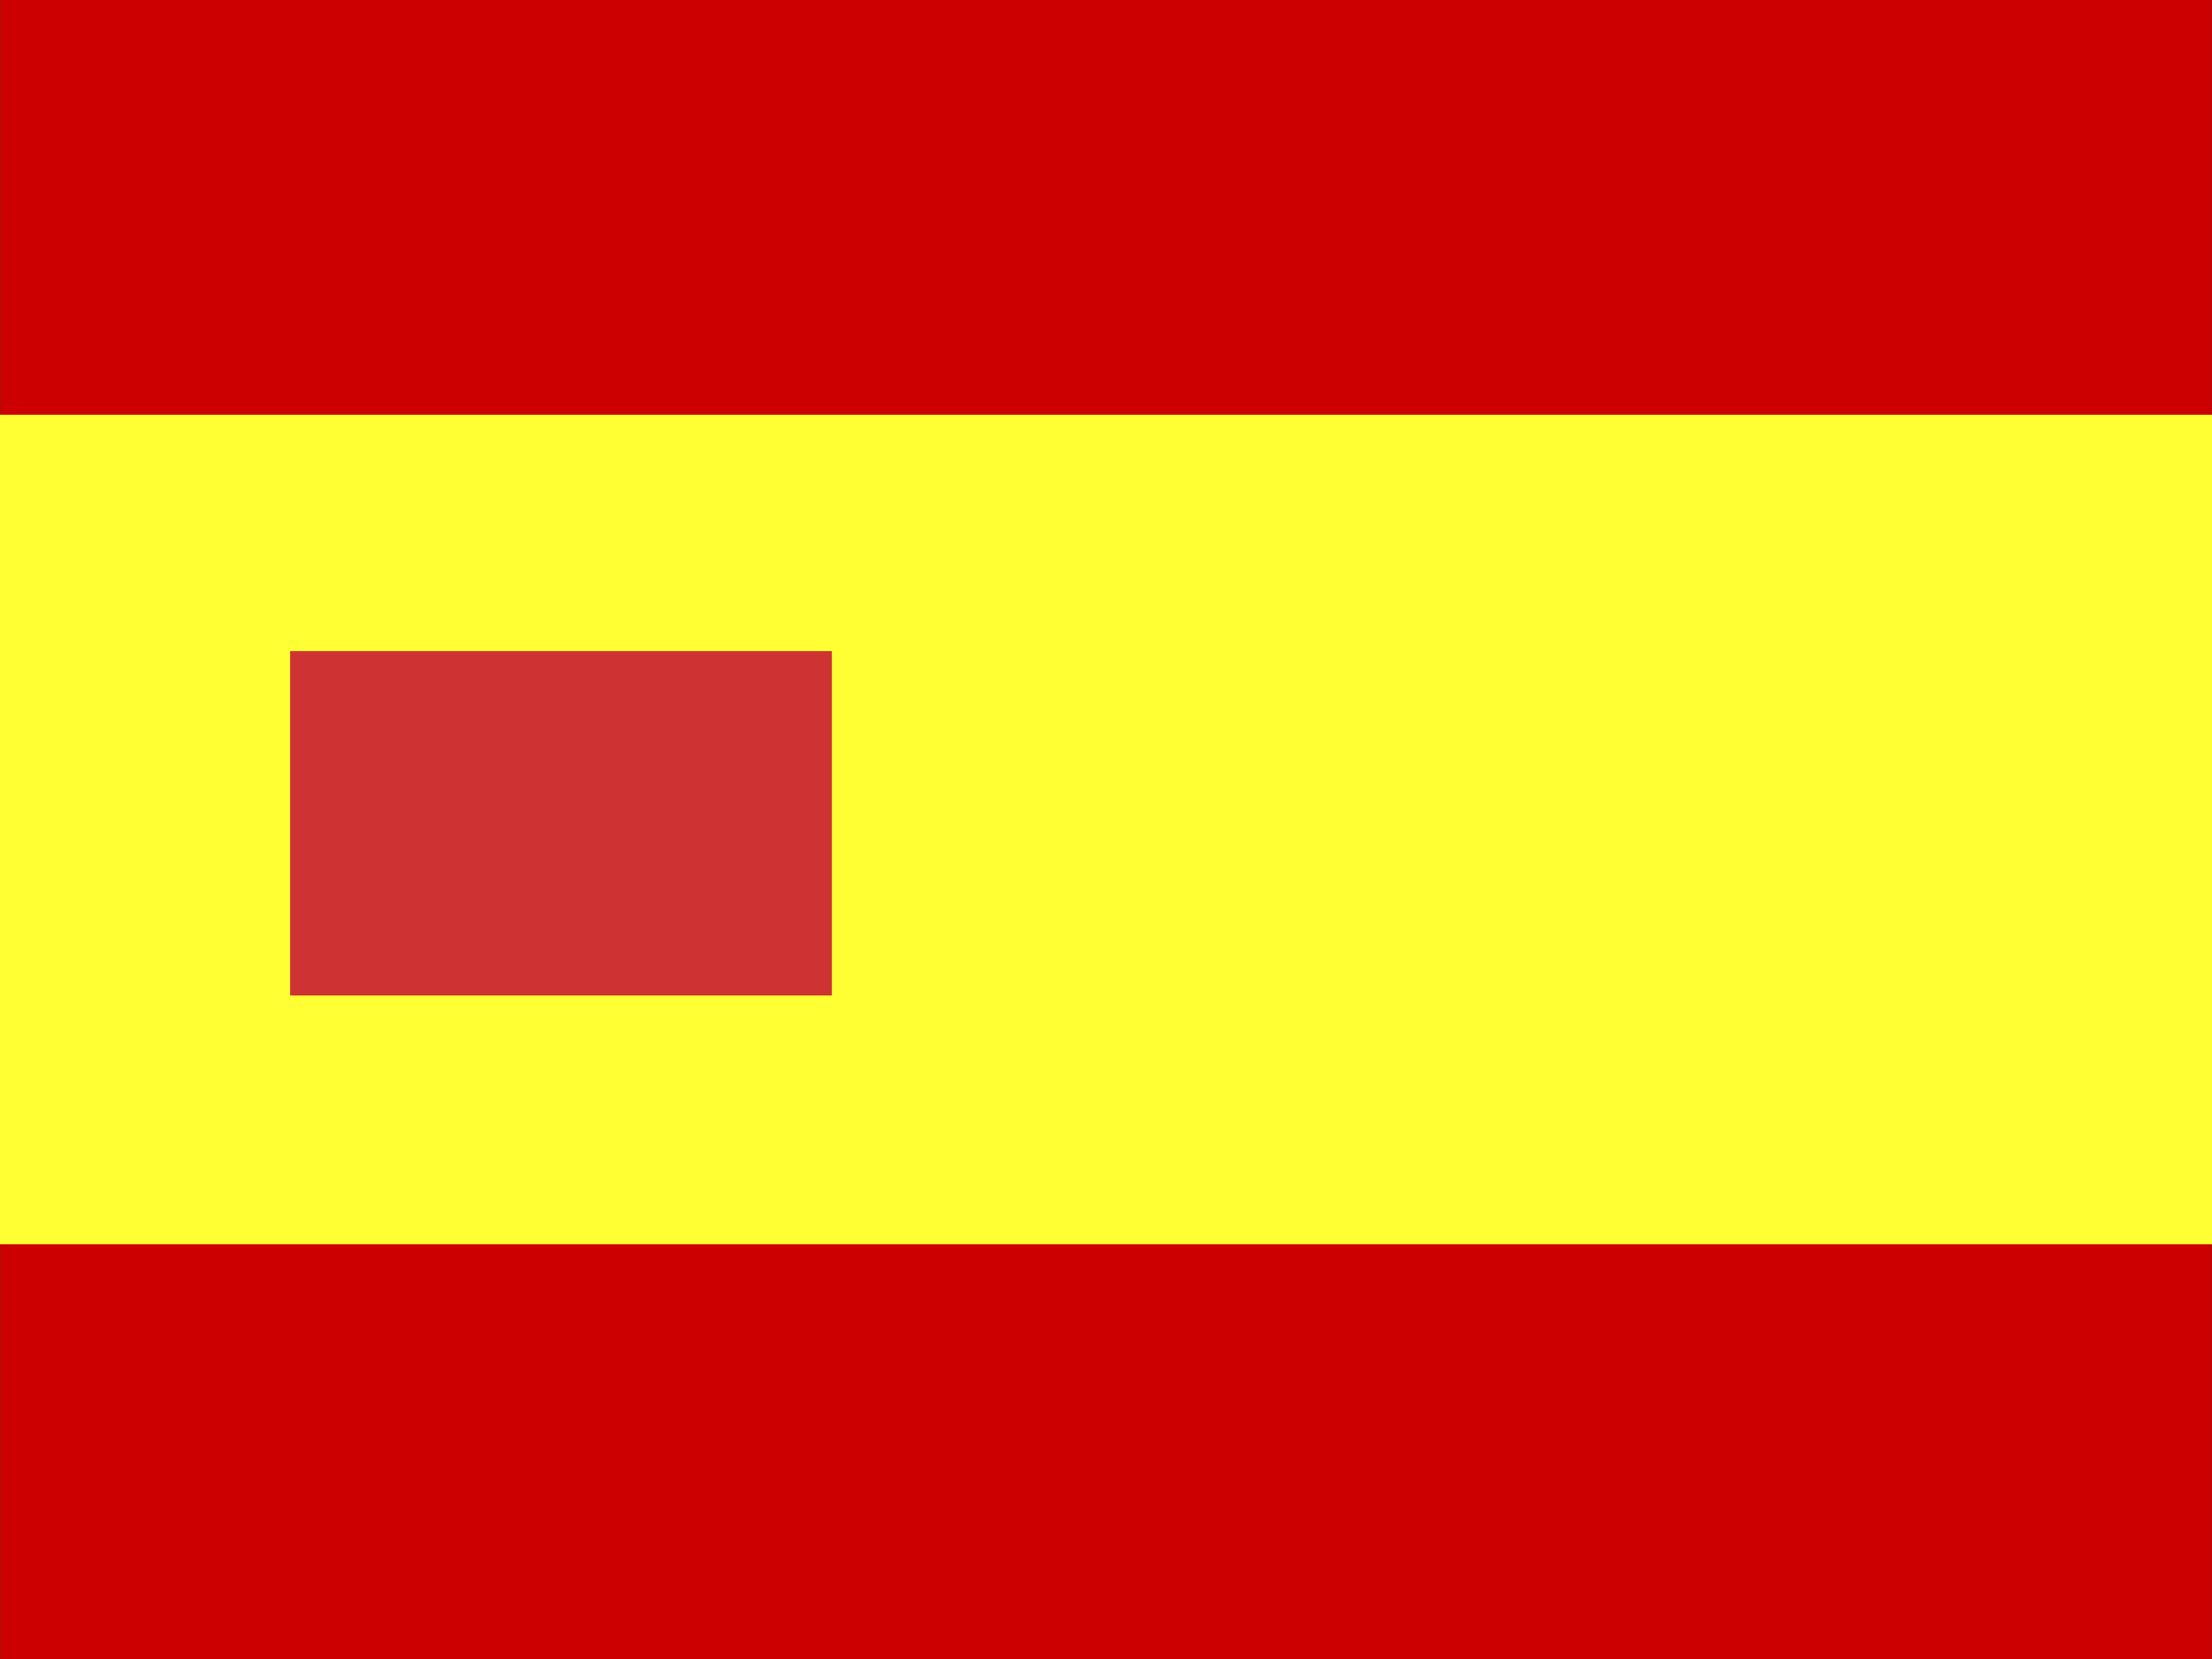 <svg xmlns="http://www.w3.org/2000/svg" viewBox="0 0 640 480"><rect x="0" y="0" width="640" height="480" fill="#333333" stroke="none"/><title>flag-es</title><rect x="0.05" width="639.9" height="480" fill="#c00"/><rect y="120" width="640" height="240.01" fill="#ff3"/><rect x="83.96" y="188.39" width="156.71" height="99.64" fill="#ce3232"/></svg>